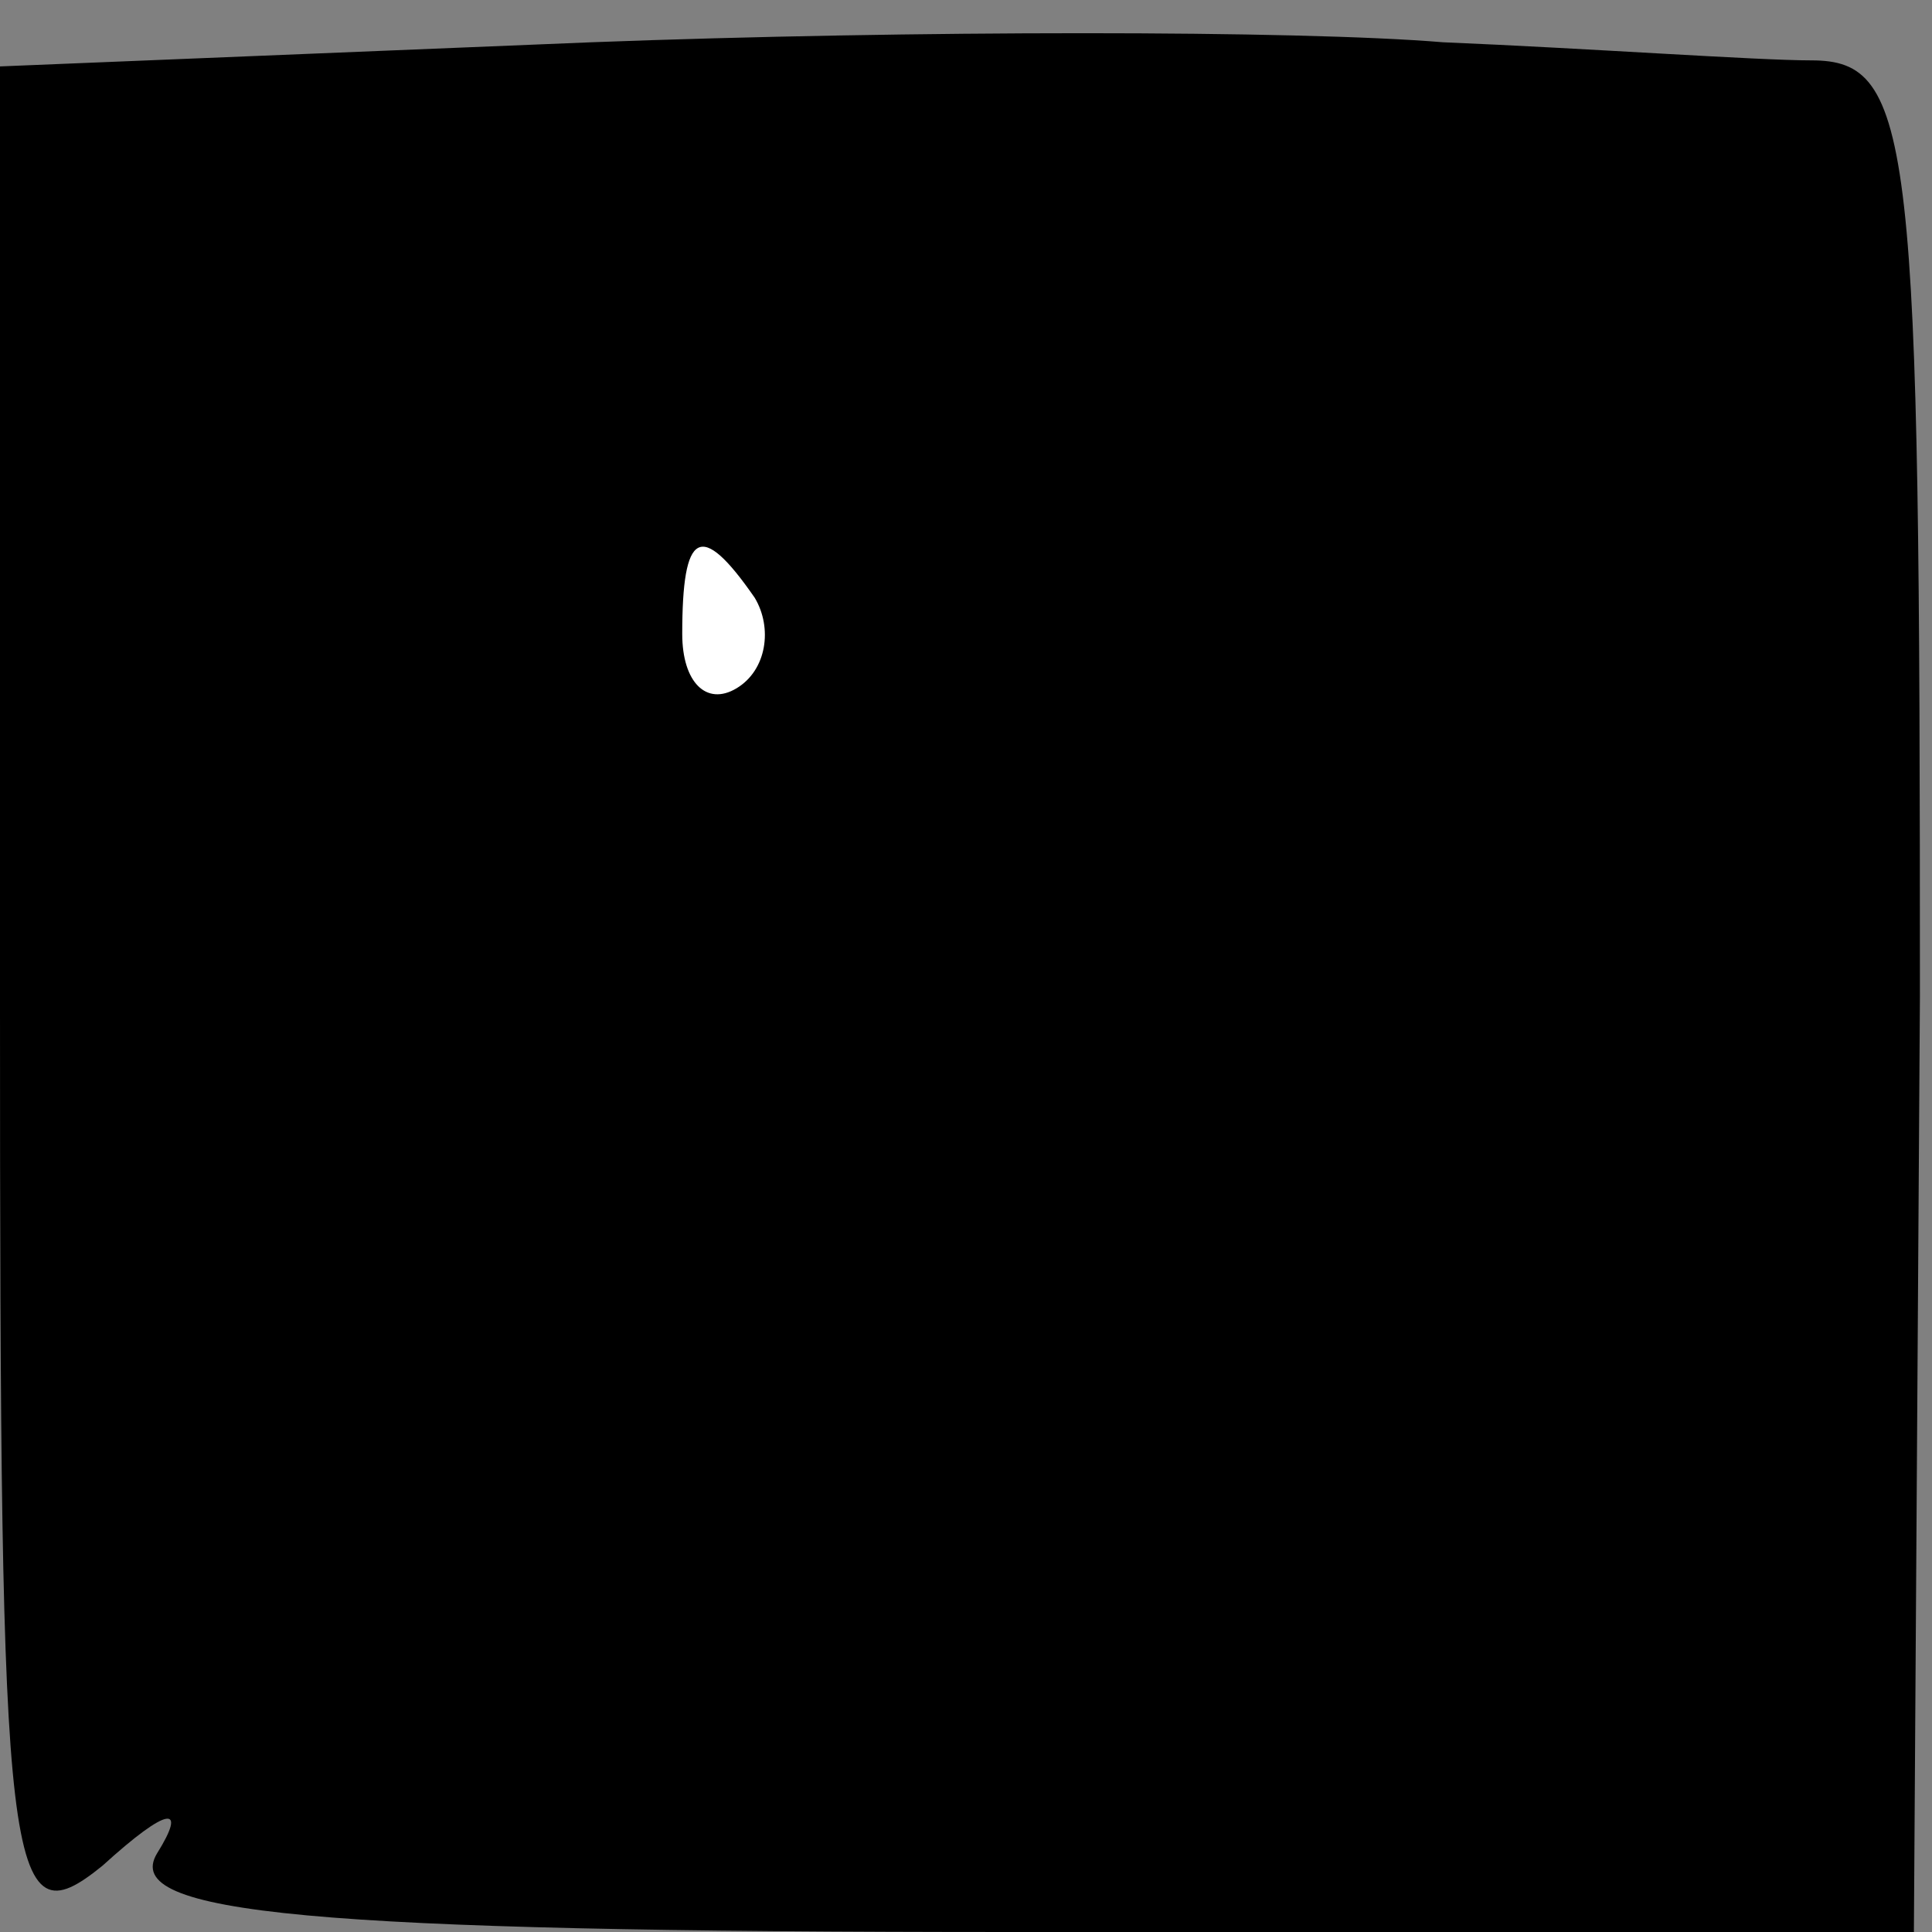 <?xml version="1.0" standalone="no"?>
<!DOCTYPE svg PUBLIC "-//W3C//DTD SVG 20010904//EN"
 "http://www.w3.org/TR/2001/REC-SVG-20010904/DTD/svg10.dtd">
<svg version="1.0" xmlns="http://www.w3.org/2000/svg"
 width="32pt" height="32pt" viewBox="0 0 32 32"
 preserveAspectRatio="xMidYMid meet">
<rect x="0" y="0" width="32" height="32" fill="#808080" stroke="none"/>
<g transform="translate(0,32) scale(0.1,-0.1)"
fill="#000000" stroke="none">
<path fill="#000000" stroke="none" d="M98 313 l-98 -4 0 -156 c0 -145 1 -155
17 -142 11 10 14 10 9 2 -6 -10 25 -13 142 -13 l149 0 1 155 c0 142 -1 155
-18 155 -9 0 -37 2 -61 3 -24 2 -88 2 -141 0z"/>
<path fill="#ffffff" stroke="none" d="M125 221 c3 -5 2 -12 -3 -15 -5 -3 -9
1 -9 9 0 17 3 19 12 6z"/>
</g>
</svg>
